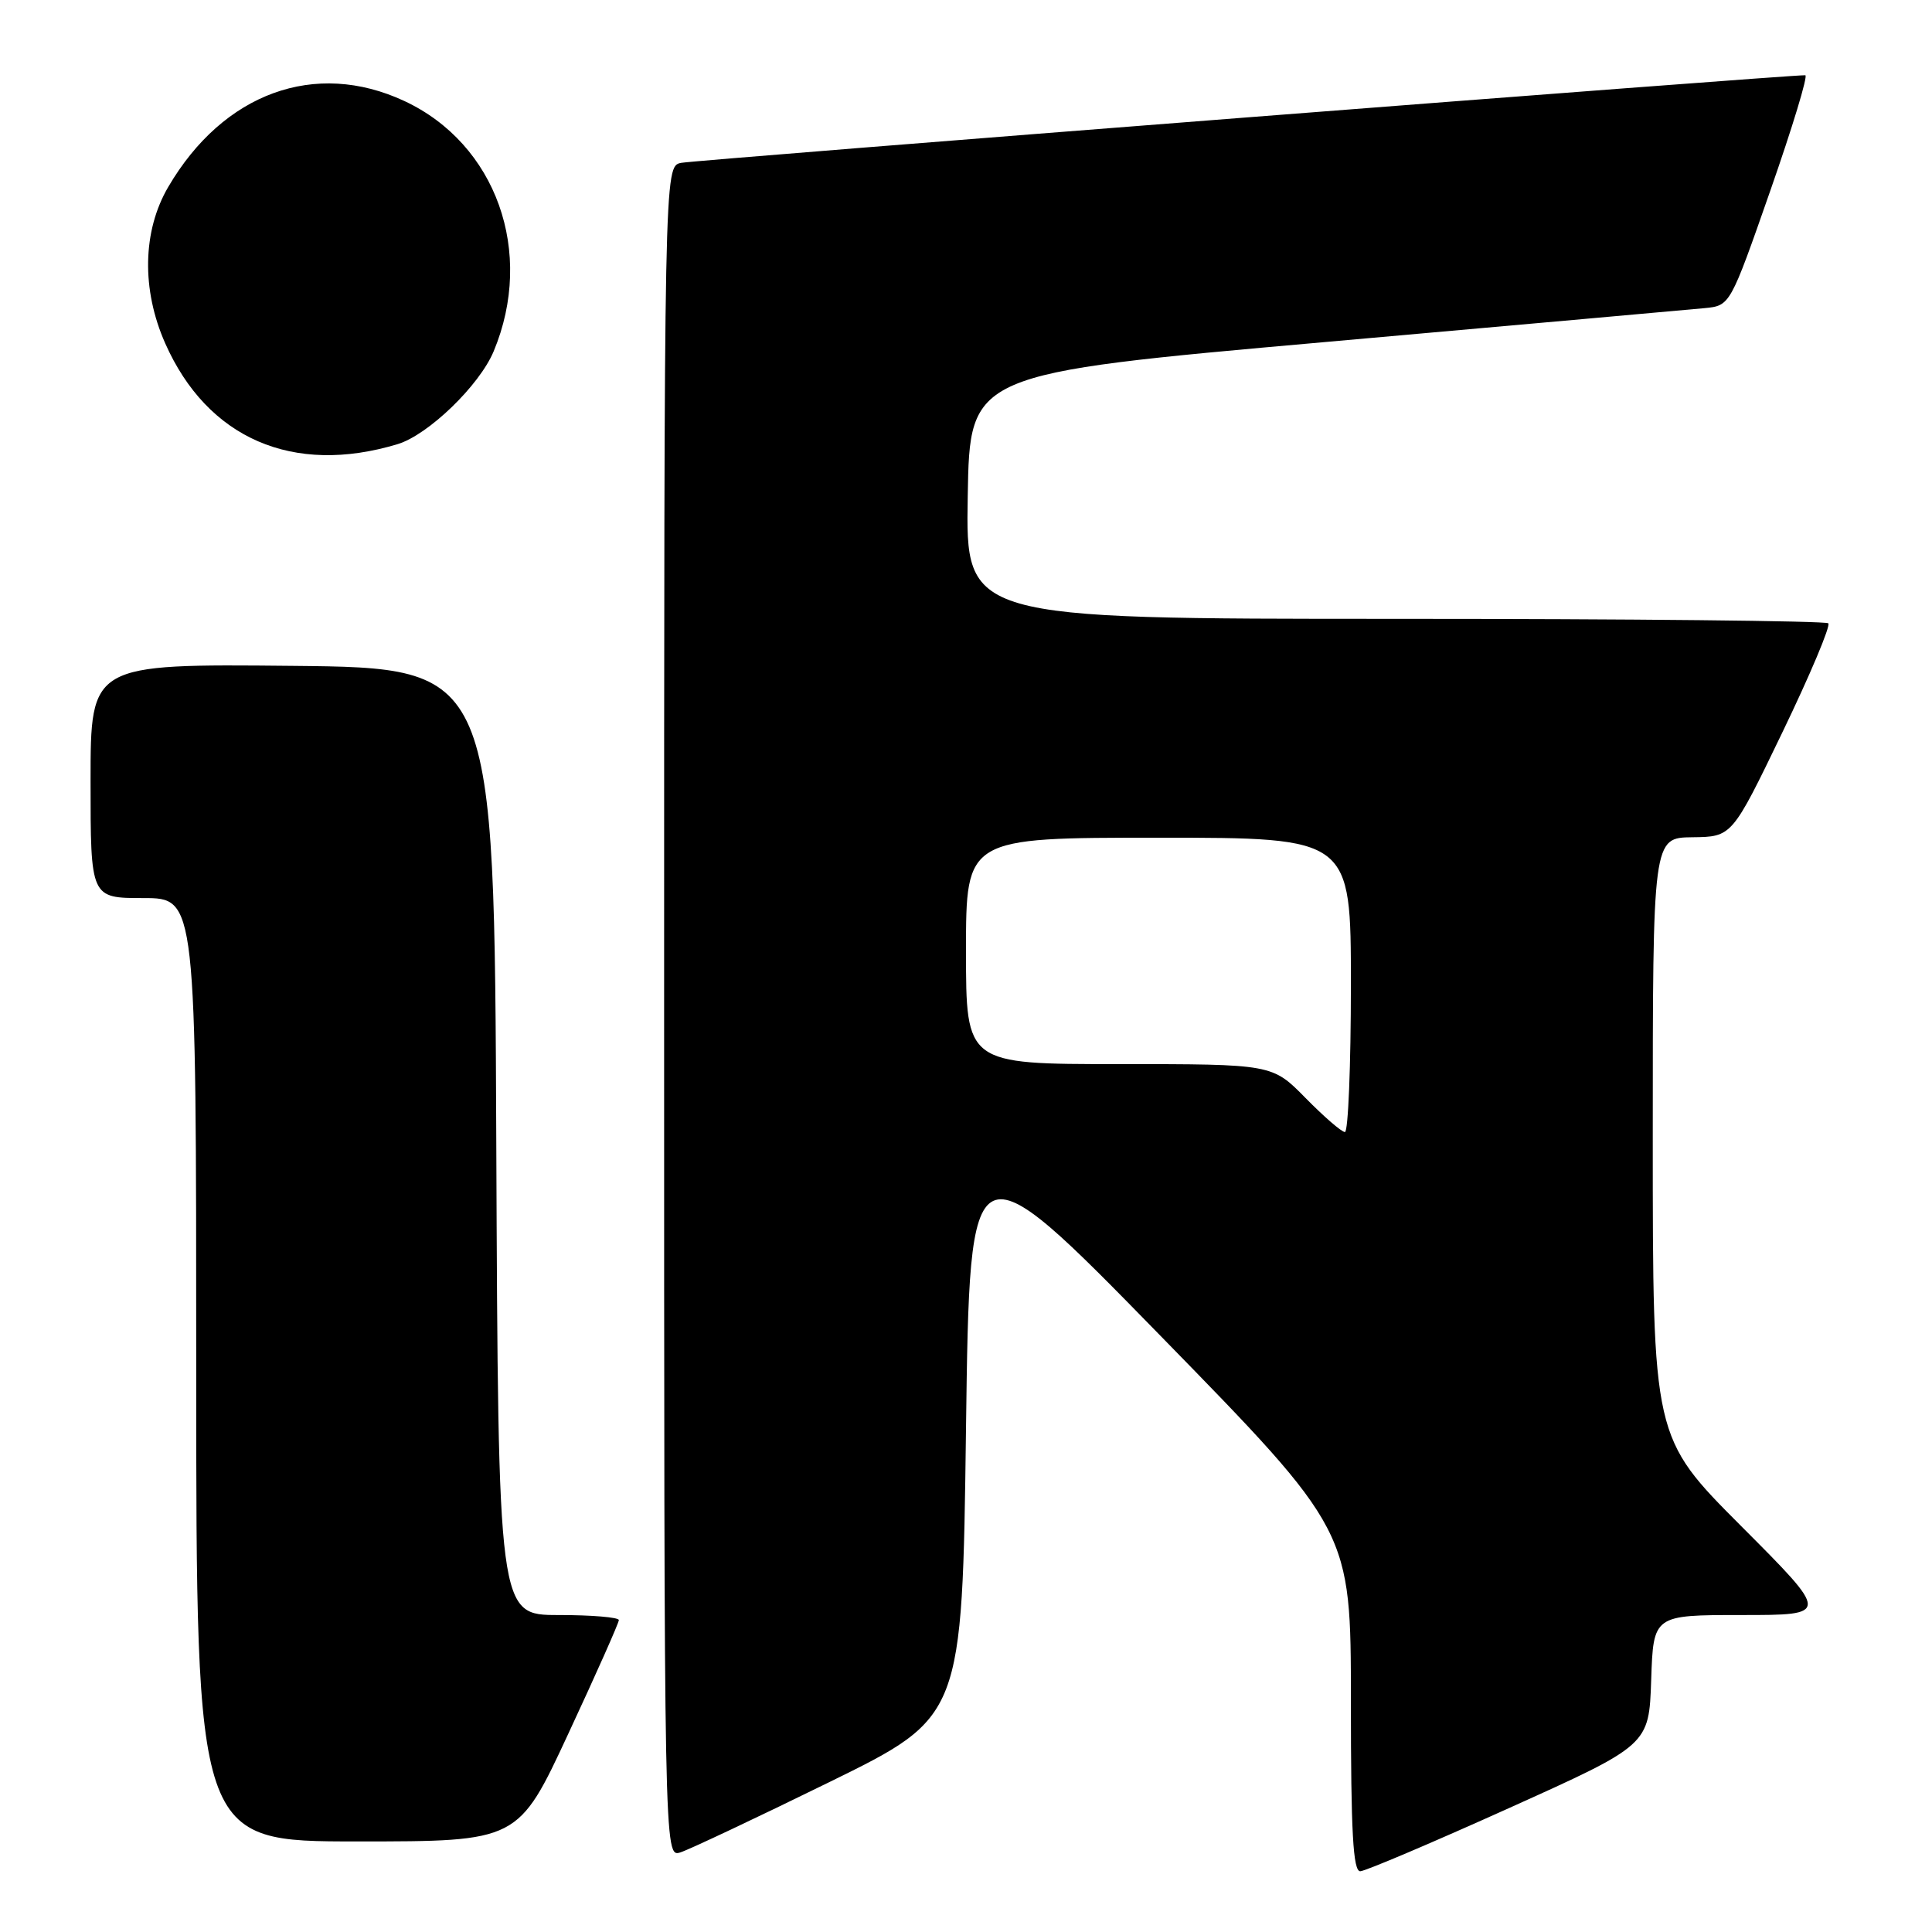 <?xml version="1.0" encoding="UTF-8" standalone="no"?>
<!DOCTYPE svg PUBLIC "-//W3C//DTD SVG 1.1//EN" "http://www.w3.org/Graphics/SVG/1.1/DTD/svg11.dtd" >
<svg xmlns="http://www.w3.org/2000/svg" xmlns:xlink="http://www.w3.org/1999/xlink" version="1.1" viewBox="0 0 256 256">
 <g >
 <path fill="currentColor"
d=" M 200.00 239.56 C 218.50 231.22 218.50 231.22 218.79 222.61 C 219.08 214.00 219.08 214.00 230.77 214.00 C 242.47 214.00 242.47 214.00 230.73 202.23 C 219.00 190.47 219.00 190.47 219.00 150.73 C 219.00 111.00 219.00 111.00 224.25 110.94 C 229.50 110.88 229.50 110.88 236.18 97.03 C 239.85 89.42 242.59 82.92 242.26 82.59 C 241.93 82.27 216.08 82.00 184.81 82.00 C 127.95 82.00 127.95 82.00 128.23 65.75 C 128.50 49.50 128.50 49.50 175.50 45.33 C 201.35 43.03 224.02 41.01 225.87 40.83 C 229.25 40.50 229.25 40.50 234.58 25.25 C 237.51 16.86 239.60 9.99 239.21 9.97 C 237.19 9.89 92.16 21.19 90.25 21.58 C 88.00 22.04 88.00 22.04 88.00 134.09 C 88.00 246.13 88.00 246.13 90.16 245.45 C 91.34 245.07 100.23 240.88 109.91 236.13 C 127.50 227.50 127.50 227.50 128.00 189.32 C 128.50 151.13 128.50 151.13 153.75 176.98 C 179.00 202.83 179.00 202.83 179.00 225.41 C 179.00 242.84 179.29 247.99 180.25 247.95 C 180.94 247.92 189.82 244.15 200.00 239.56 Z  M 75.33 229.67 C 79.00 221.79 82.00 215.04 82.00 214.67 C 82.00 214.30 78.40 214.00 74.01 214.00 C 66.02 214.00 66.02 214.00 65.76 151.25 C 65.50 88.50 65.50 88.50 38.75 88.23 C 12.00 87.97 12.00 87.97 12.00 103.48 C 12.00 119.00 12.00 119.00 19.00 119.00 C 26.00 119.00 26.00 119.00 26.00 181.50 C 26.00 244.00 26.00 244.00 47.33 244.00 C 68.67 244.00 68.67 244.00 75.33 229.67 Z  M 52.69 58.85 C 56.75 57.62 63.52 51.08 65.41 46.56 C 70.89 33.44 65.76 19.06 53.57 13.38 C 41.77 7.88 29.59 12.31 22.30 24.76 C 18.88 30.59 18.73 38.36 21.89 45.49 C 27.48 58.11 38.84 63.04 52.69 58.85 Z  M 173.00 145.50 C 168.58 141.00 168.58 141.00 148.29 141.00 C 128.00 141.00 128.00 141.00 128.00 126.00 C 128.00 111.00 128.00 111.00 153.50 111.00 C 179.00 111.00 179.00 111.00 179.00 130.50 C 179.00 141.22 178.64 150.00 178.21 150.00 C 177.77 150.00 175.43 147.97 173.00 145.50 Z "/>
</g>
</svg>